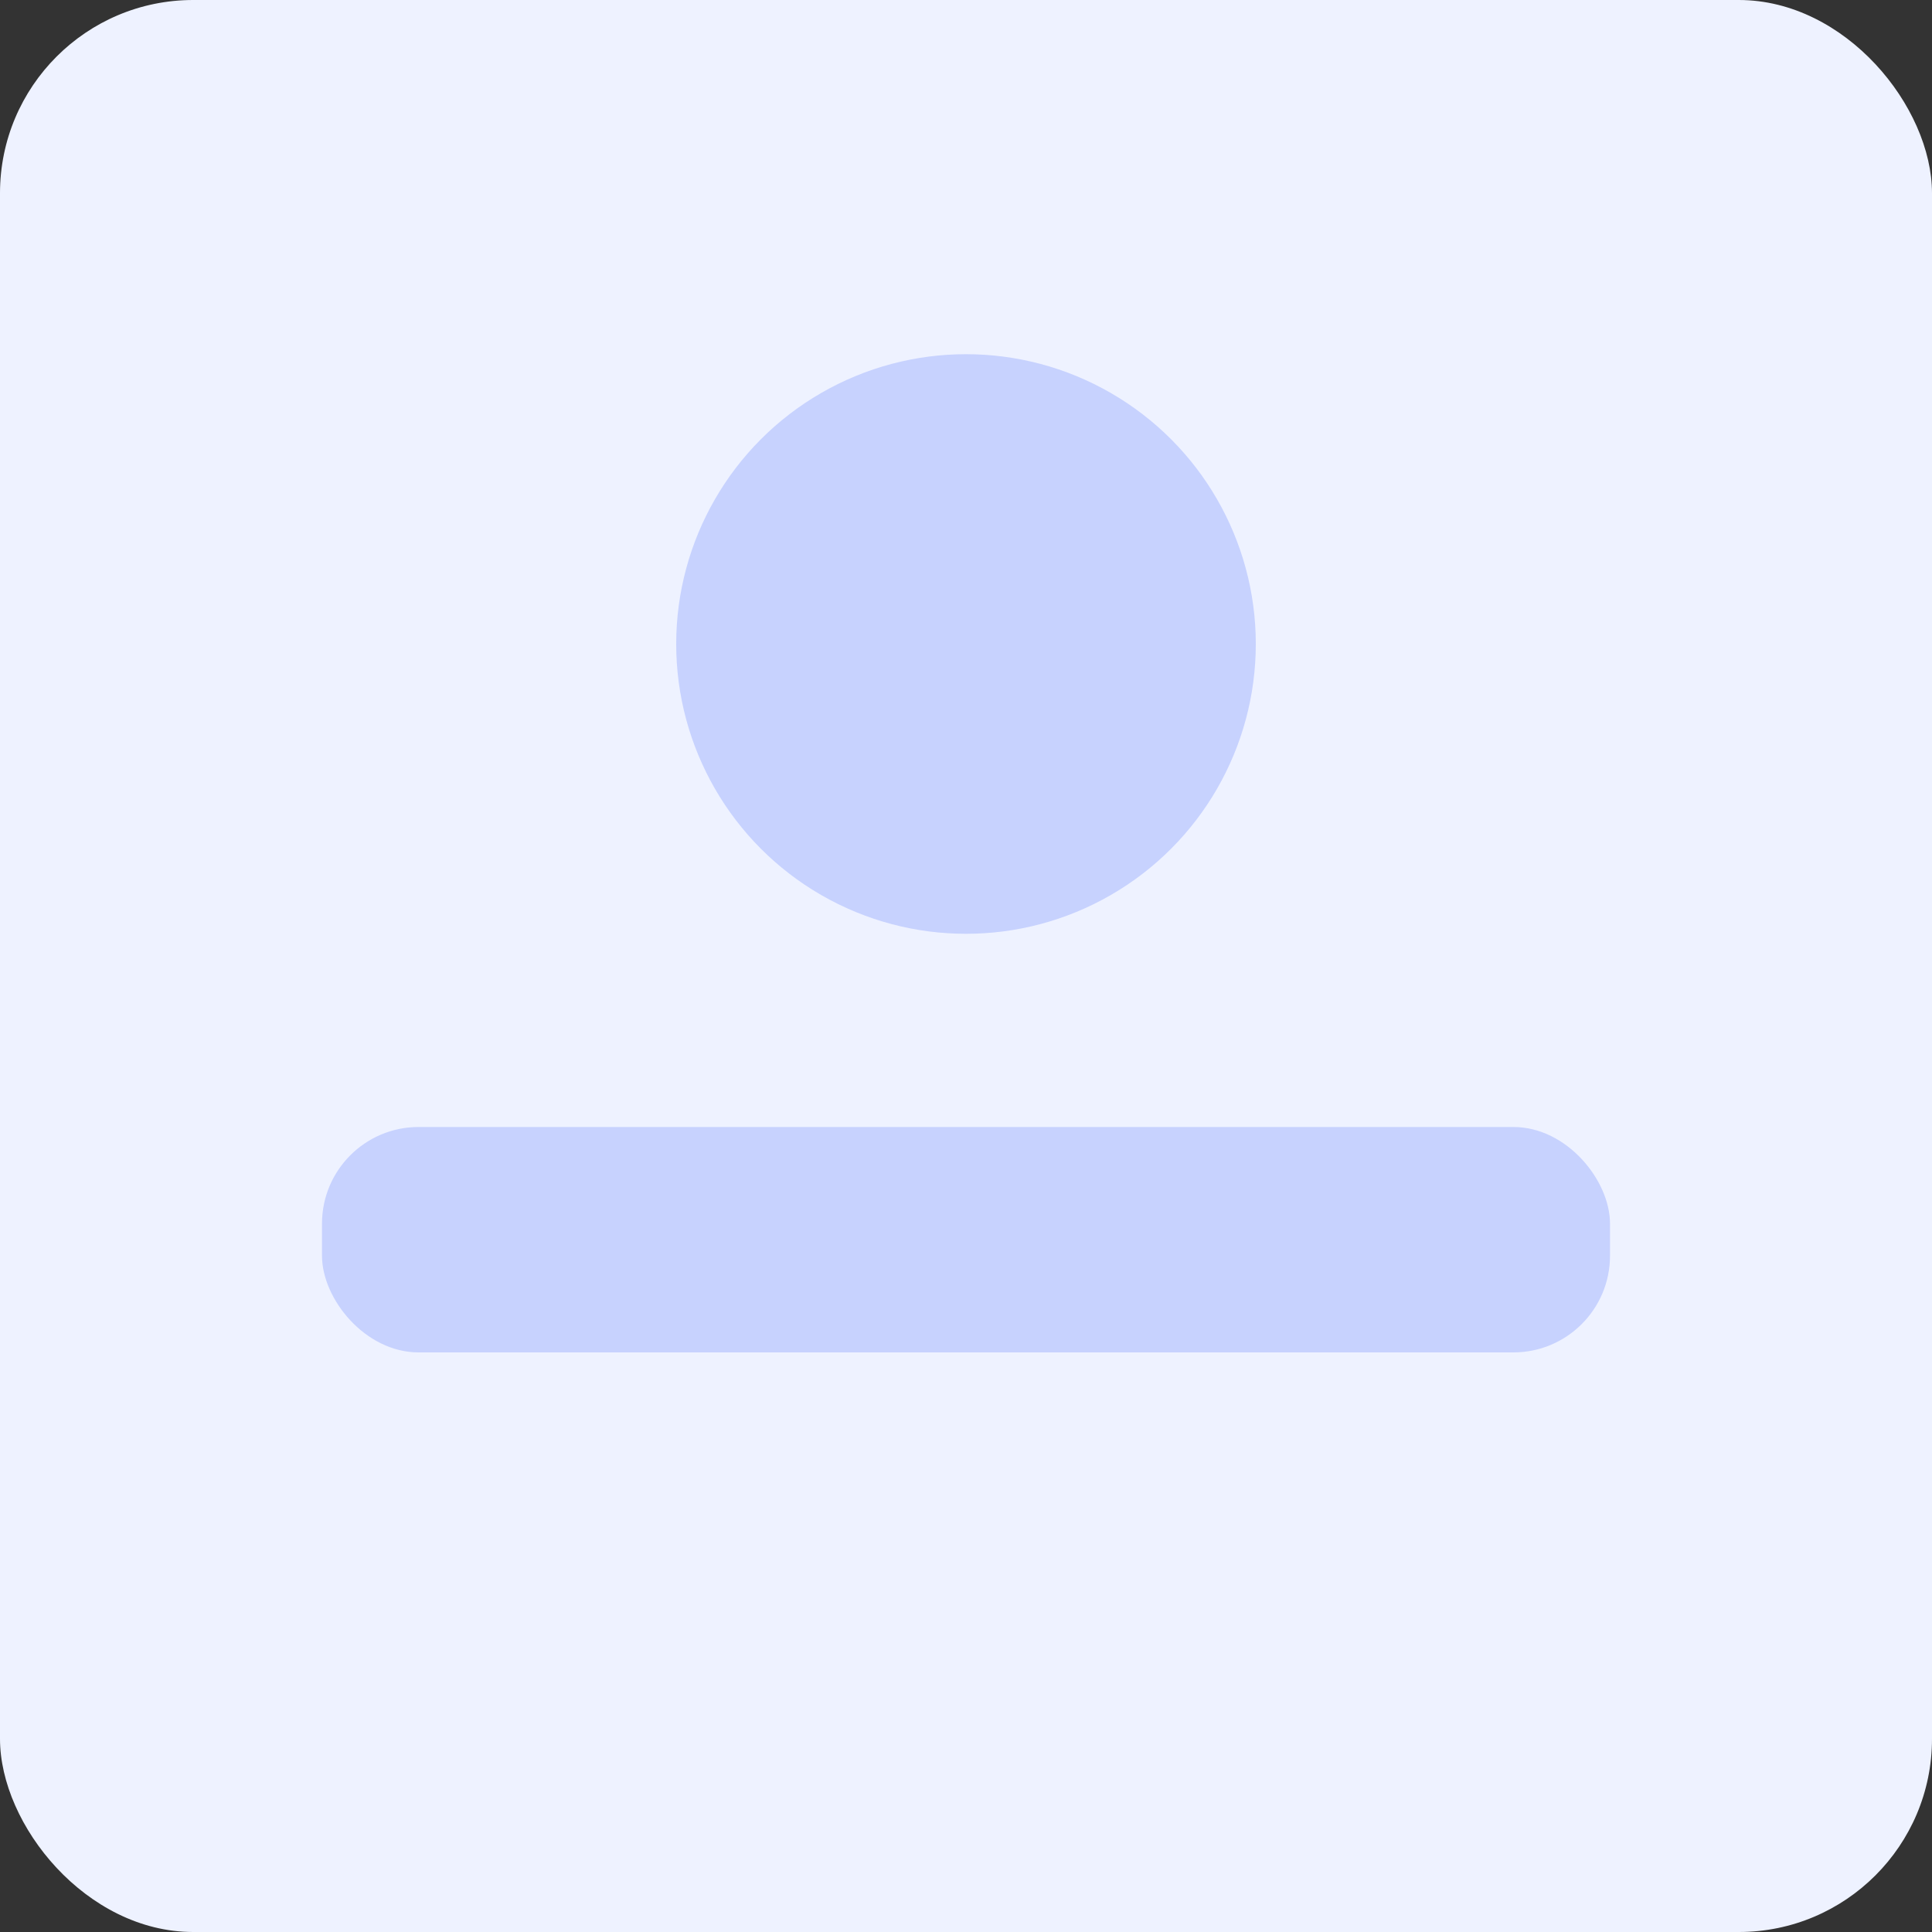 <svg xmlns="http://www.w3.org/2000/svg" width="120" height="120" viewBox="0 0 120 120">
  <rect x="0" y="0" width="120" height="120" fill="#333333" stroke="none"/>
  <rect width="120" height="120" rx="12" fill="#eef2ff" />
  <circle cx="60" cy="40" r="18" fill="#c7d2fe" />
  <rect x="20" y="70" width="80" height="14" rx="6" fill="#c7d2fe" />
</svg>